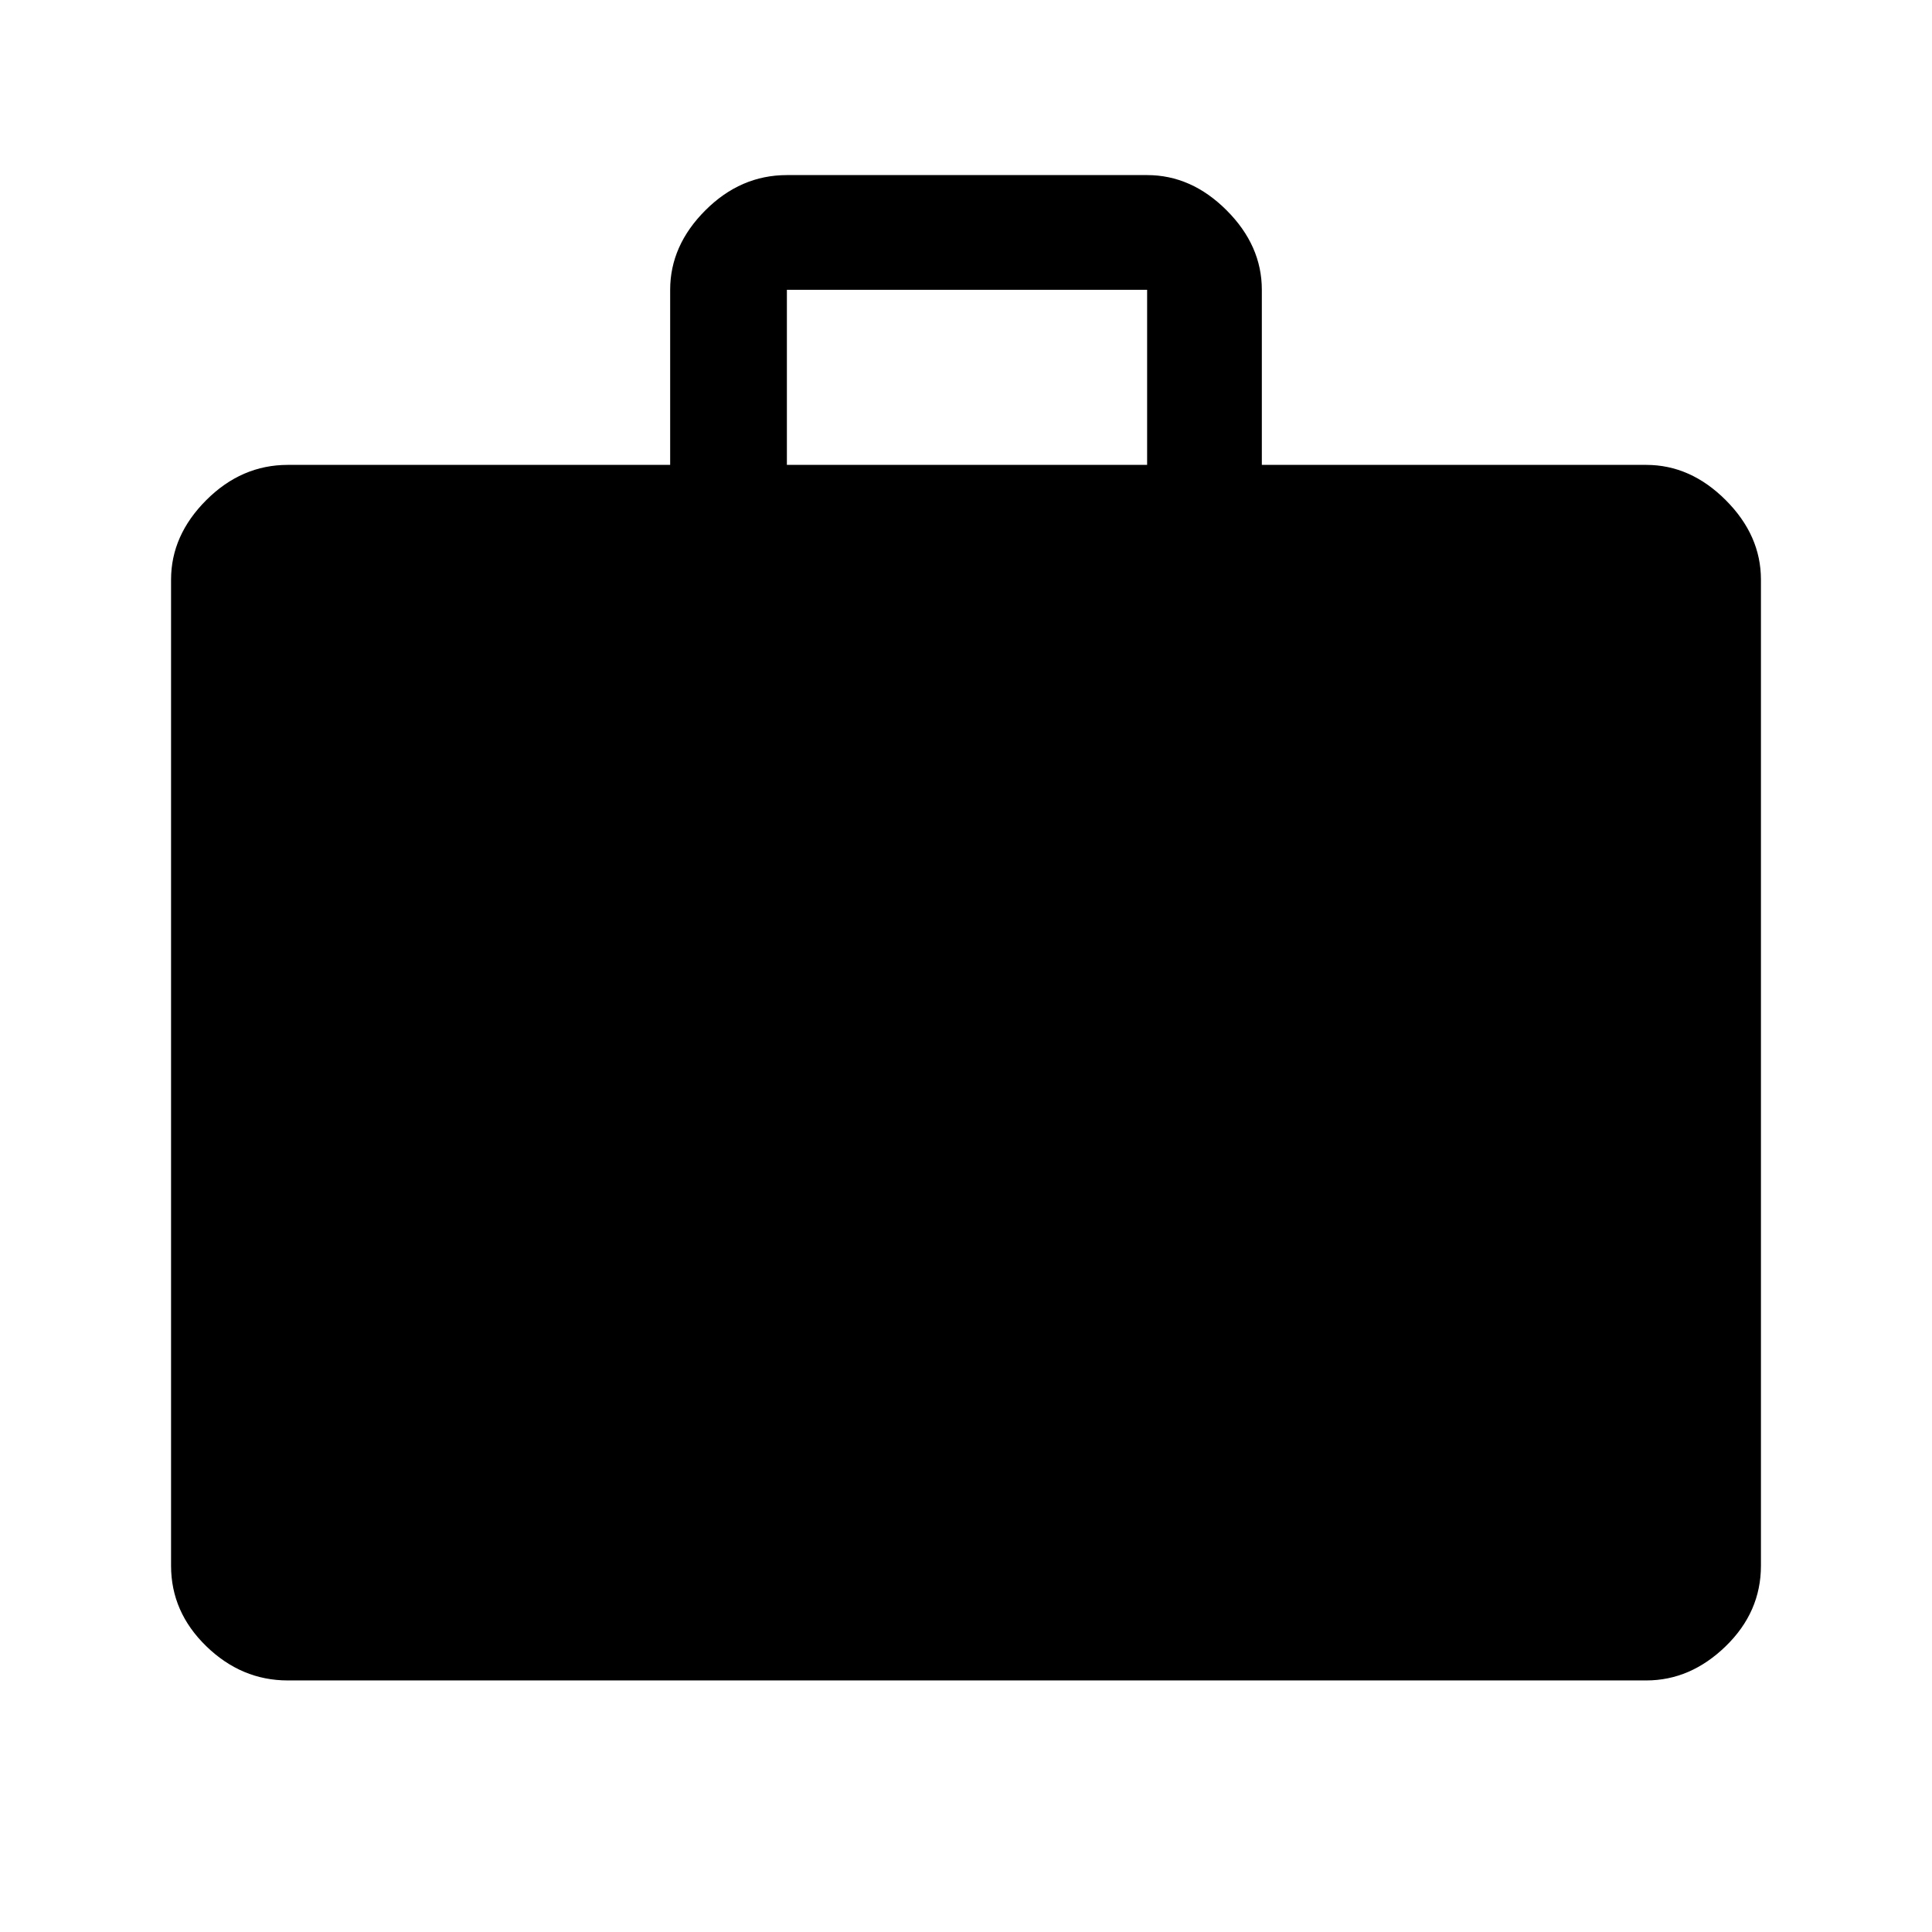 <svg xmlns="http://www.w3.org/2000/svg" height="48" width="48"><path d="M7.15 41.75q-1.15 0-2.025-.85t-.875-2V14.4q0-1.1.875-1.975t2.025-.875h9.5V7.2q0-1.1.875-1.975t2.025-.875h8.95q1.1 0 1.975.875T31.35 7.2v4.35h9.55q1.1 0 1.975.875t.875 1.975v24.5q0 1.15-.875 2-.875.85-1.975.85Zm12.4-30.2h8.95V7.2h-8.95Z"/></svg>
